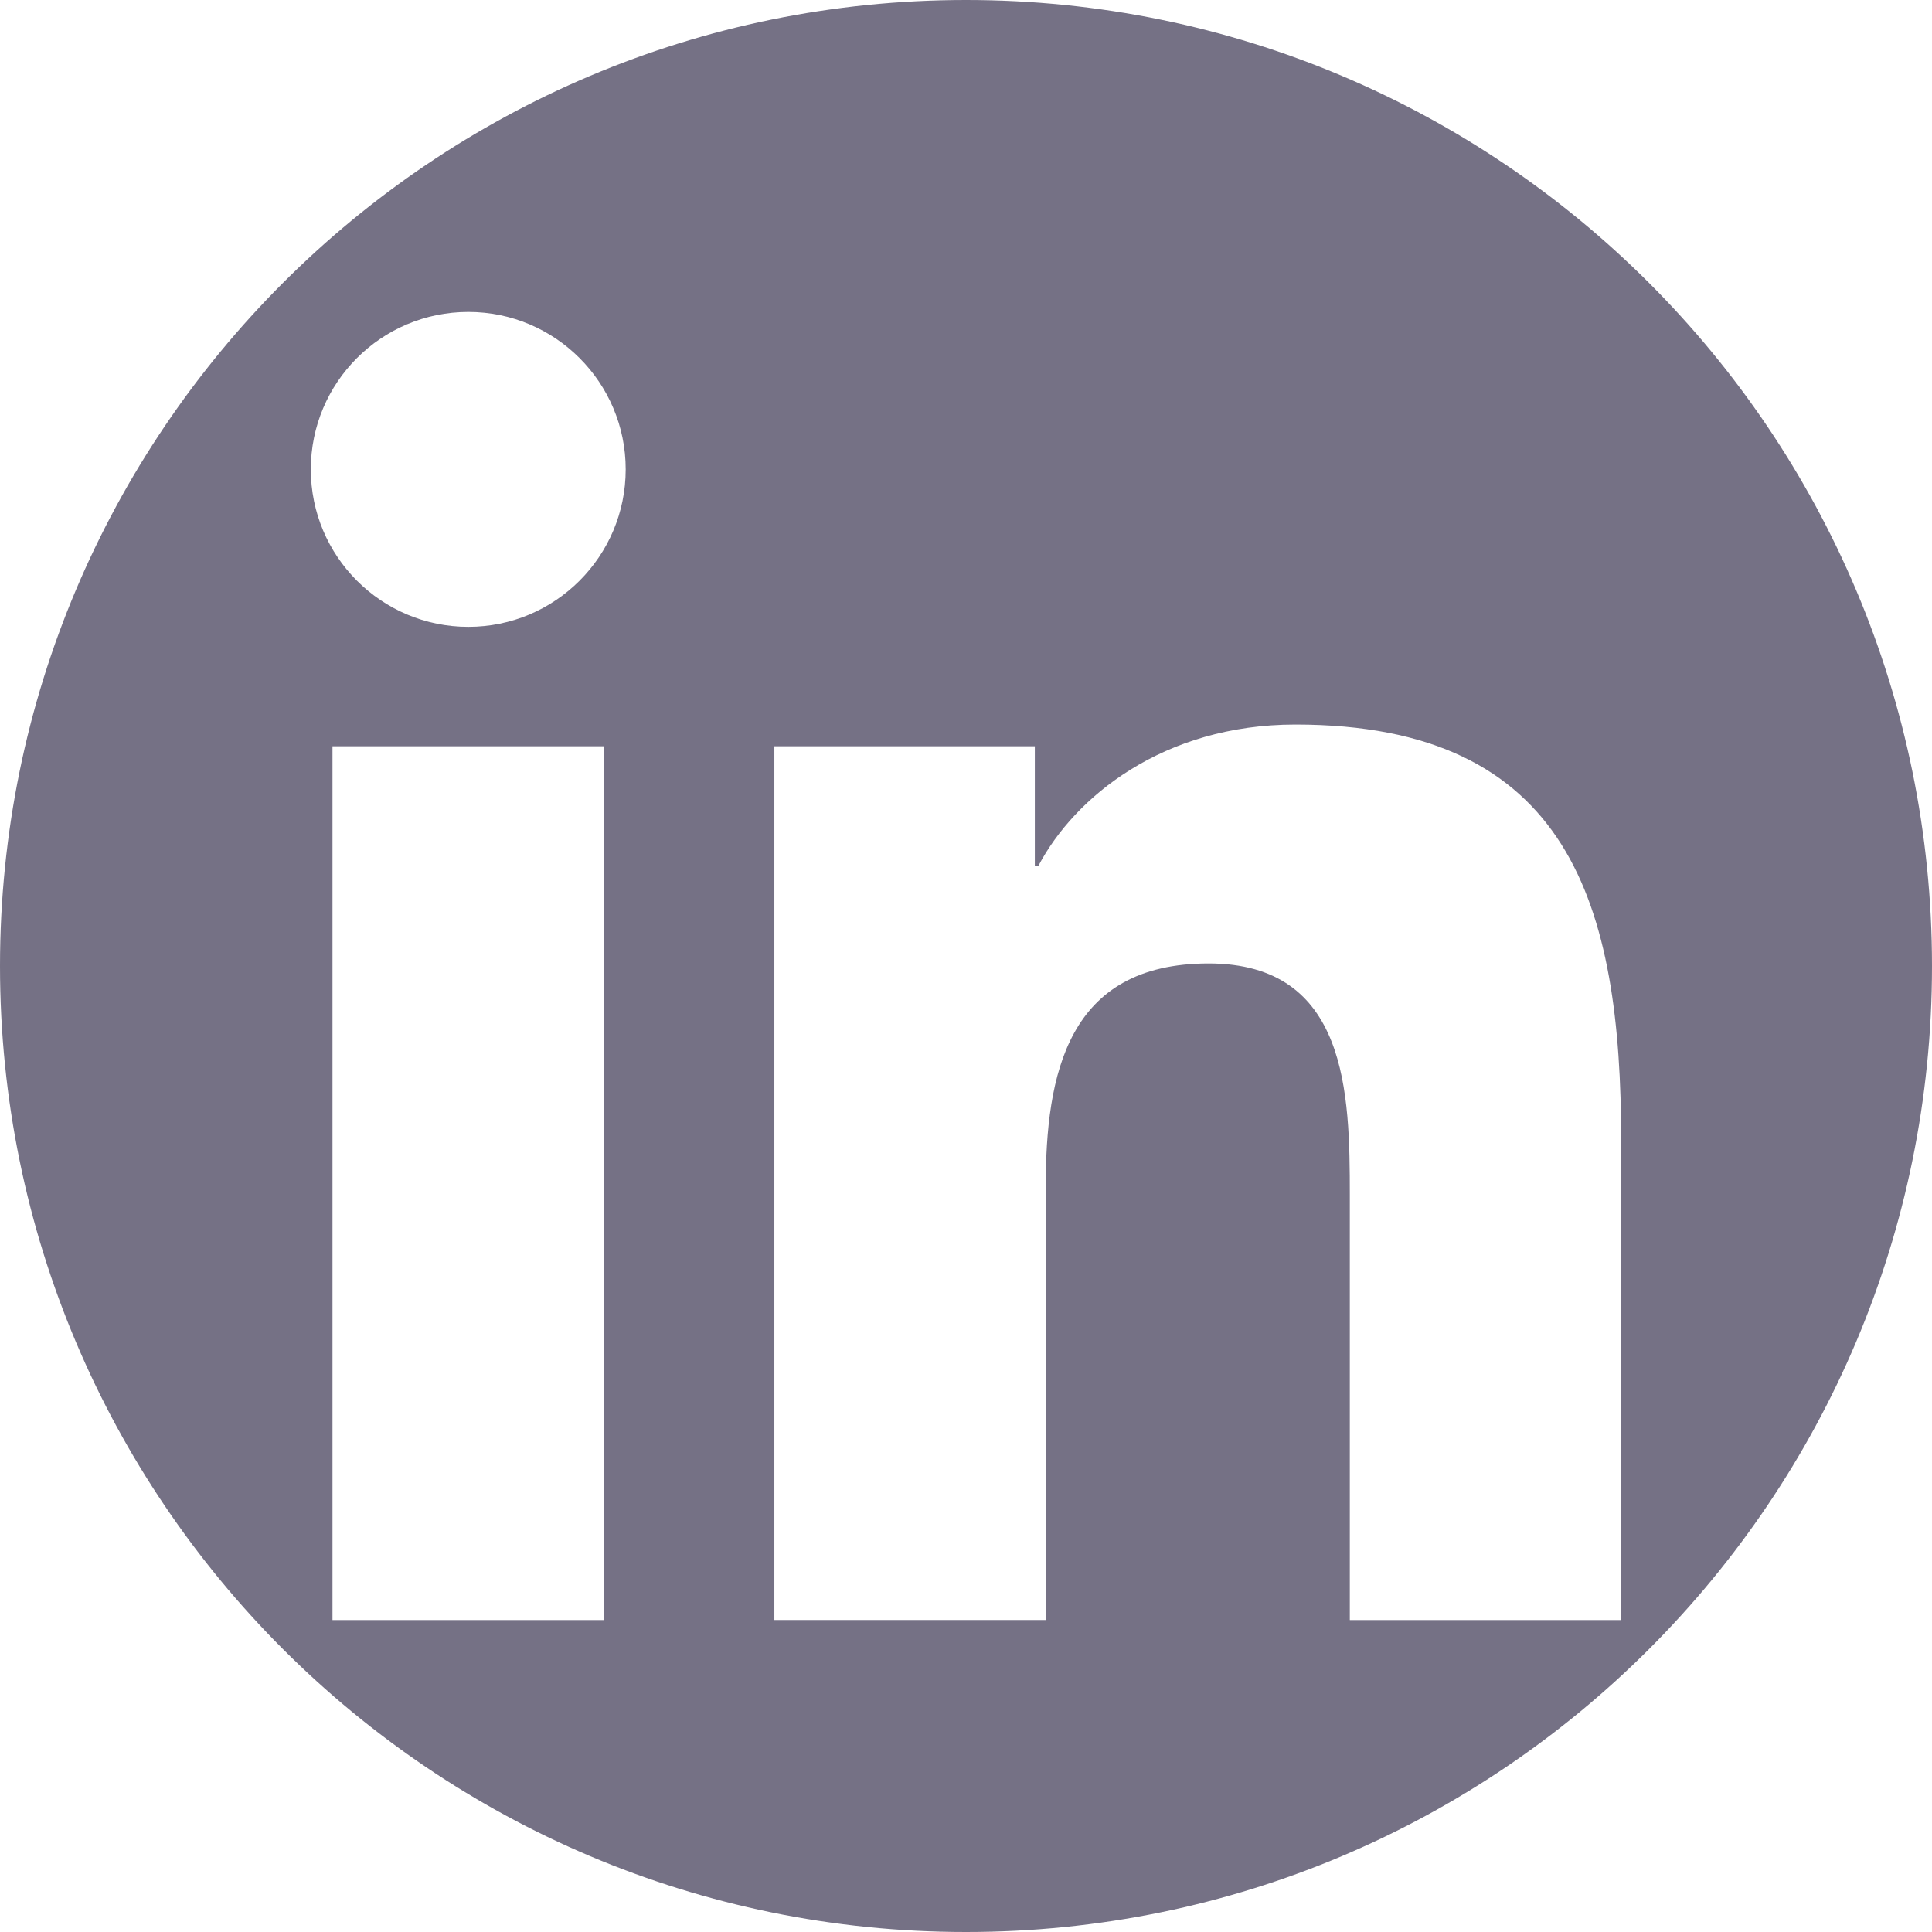 <svg id="Capa_1" enable-background="new 0 0 97.75 97.75" height="97.75" viewBox="0 0 97.75 97.75" width="97.75" xmlns="http://www.w3.org/2000/svg"><g><path d="m48.875 0c-26.993 0-48.875 21.882-48.875 48.875s21.882 48.875 48.875 48.875 48.875-21.882 48.875-48.875-21.882-48.875-48.875-48.875zm-18.313 81.966h-13.74v-44.208h13.74zm-6.867-50.251c-4.404 0-7.969-3.57-7.969-7.968.001-4.394 3.565-7.964 7.969-7.964 4.392 0 7.962 3.57 7.962 7.964 0 4.399-3.571 7.968-7.962 7.968zm58.328 50.251h-13.729v-21.499c0-5.127-.095-11.721-7.142-11.721-7.146 0-8.245 5.584-8.245 11.35v21.869h-13.728v-44.207h13.178v6.041h.185c1.835-3.476 6.315-7.14 13-7.14 13.913 0 16.481 9.156 16.481 21.059z" fill="#757185" /></g><g/><g/><g/><g/><g/><g/><g/><g/><g/><g/><g/><g/><g/><g/><g/></svg>